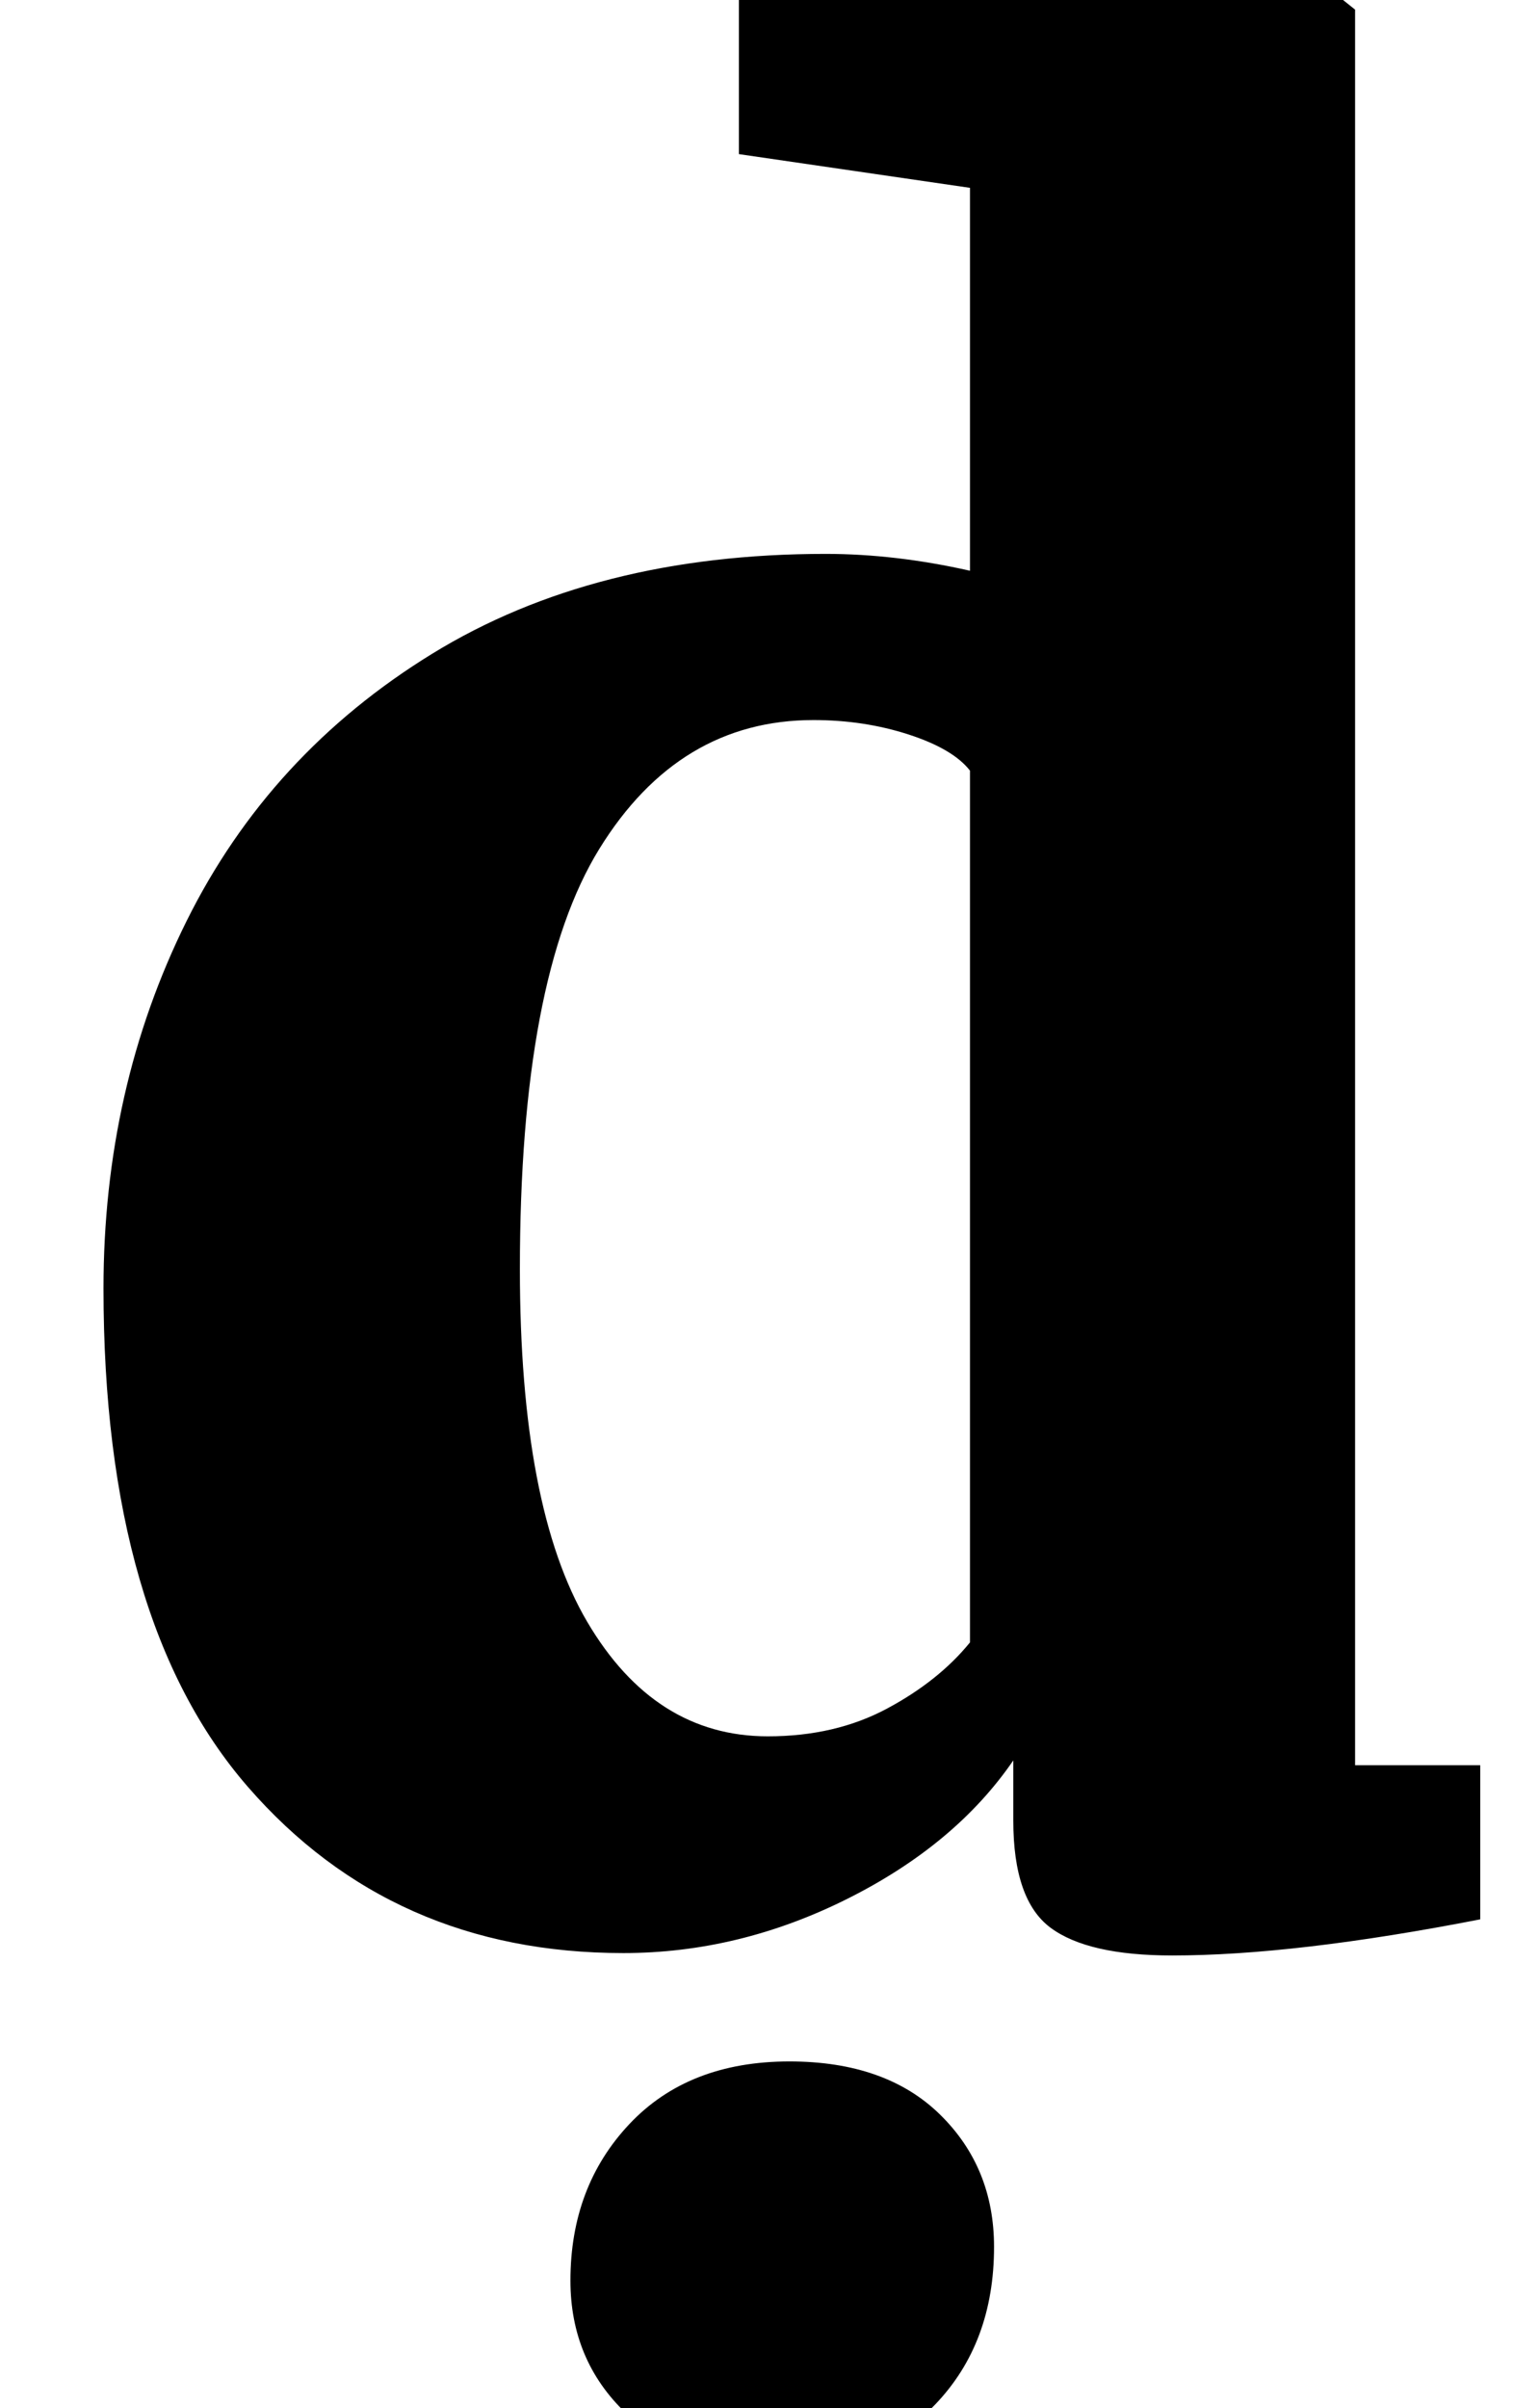 <?xml version="1.0" standalone="no"?>
<!DOCTYPE svg PUBLIC "-//W3C//DTD SVG 1.1//EN" "http://www.w3.org/Graphics/SVG/1.1/DTD/svg11.dtd" >
<svg xmlns="http://www.w3.org/2000/svg" xmlns:xlink="http://www.w3.org/1999/xlink" version="1.1" viewBox="-10 0 639 1000">
  <g transform="matrix(1 0 0 -1 0 800)">
   <path fill="currentColor"
d="M93 58q-60 69 -60 207q0 83 34.5 152.5t102 111t163.5 41.5q29 0 60 -7v159l-96 14v64l221 20h5l30 -24v-729h52v-64q-77 -15 -128 -15q-35 0 -50.5 11.5t-15.5 44.5v25q-24 -35 -69 -57.5t-93 -22.5q-96 0 -156 69zM358.5 90.5q21.5 11.5 34.5 27.5v362q-7 9 -25.5 15
t-39.5 6q-56 0 -89 -53.5t-33 -174.5q0 -99 28 -146.5t75 -47.5q28 0 49.5 11.5zM250 -202q-23 22 -23 55q0 39 24.5 65t66.5 26q40 0 62.5 -22t22.5 -55q0 -40 -24.5 -65.5t-69.5 -25.5h-1q-35 0 -58 22z" />
  </g>

</svg>
